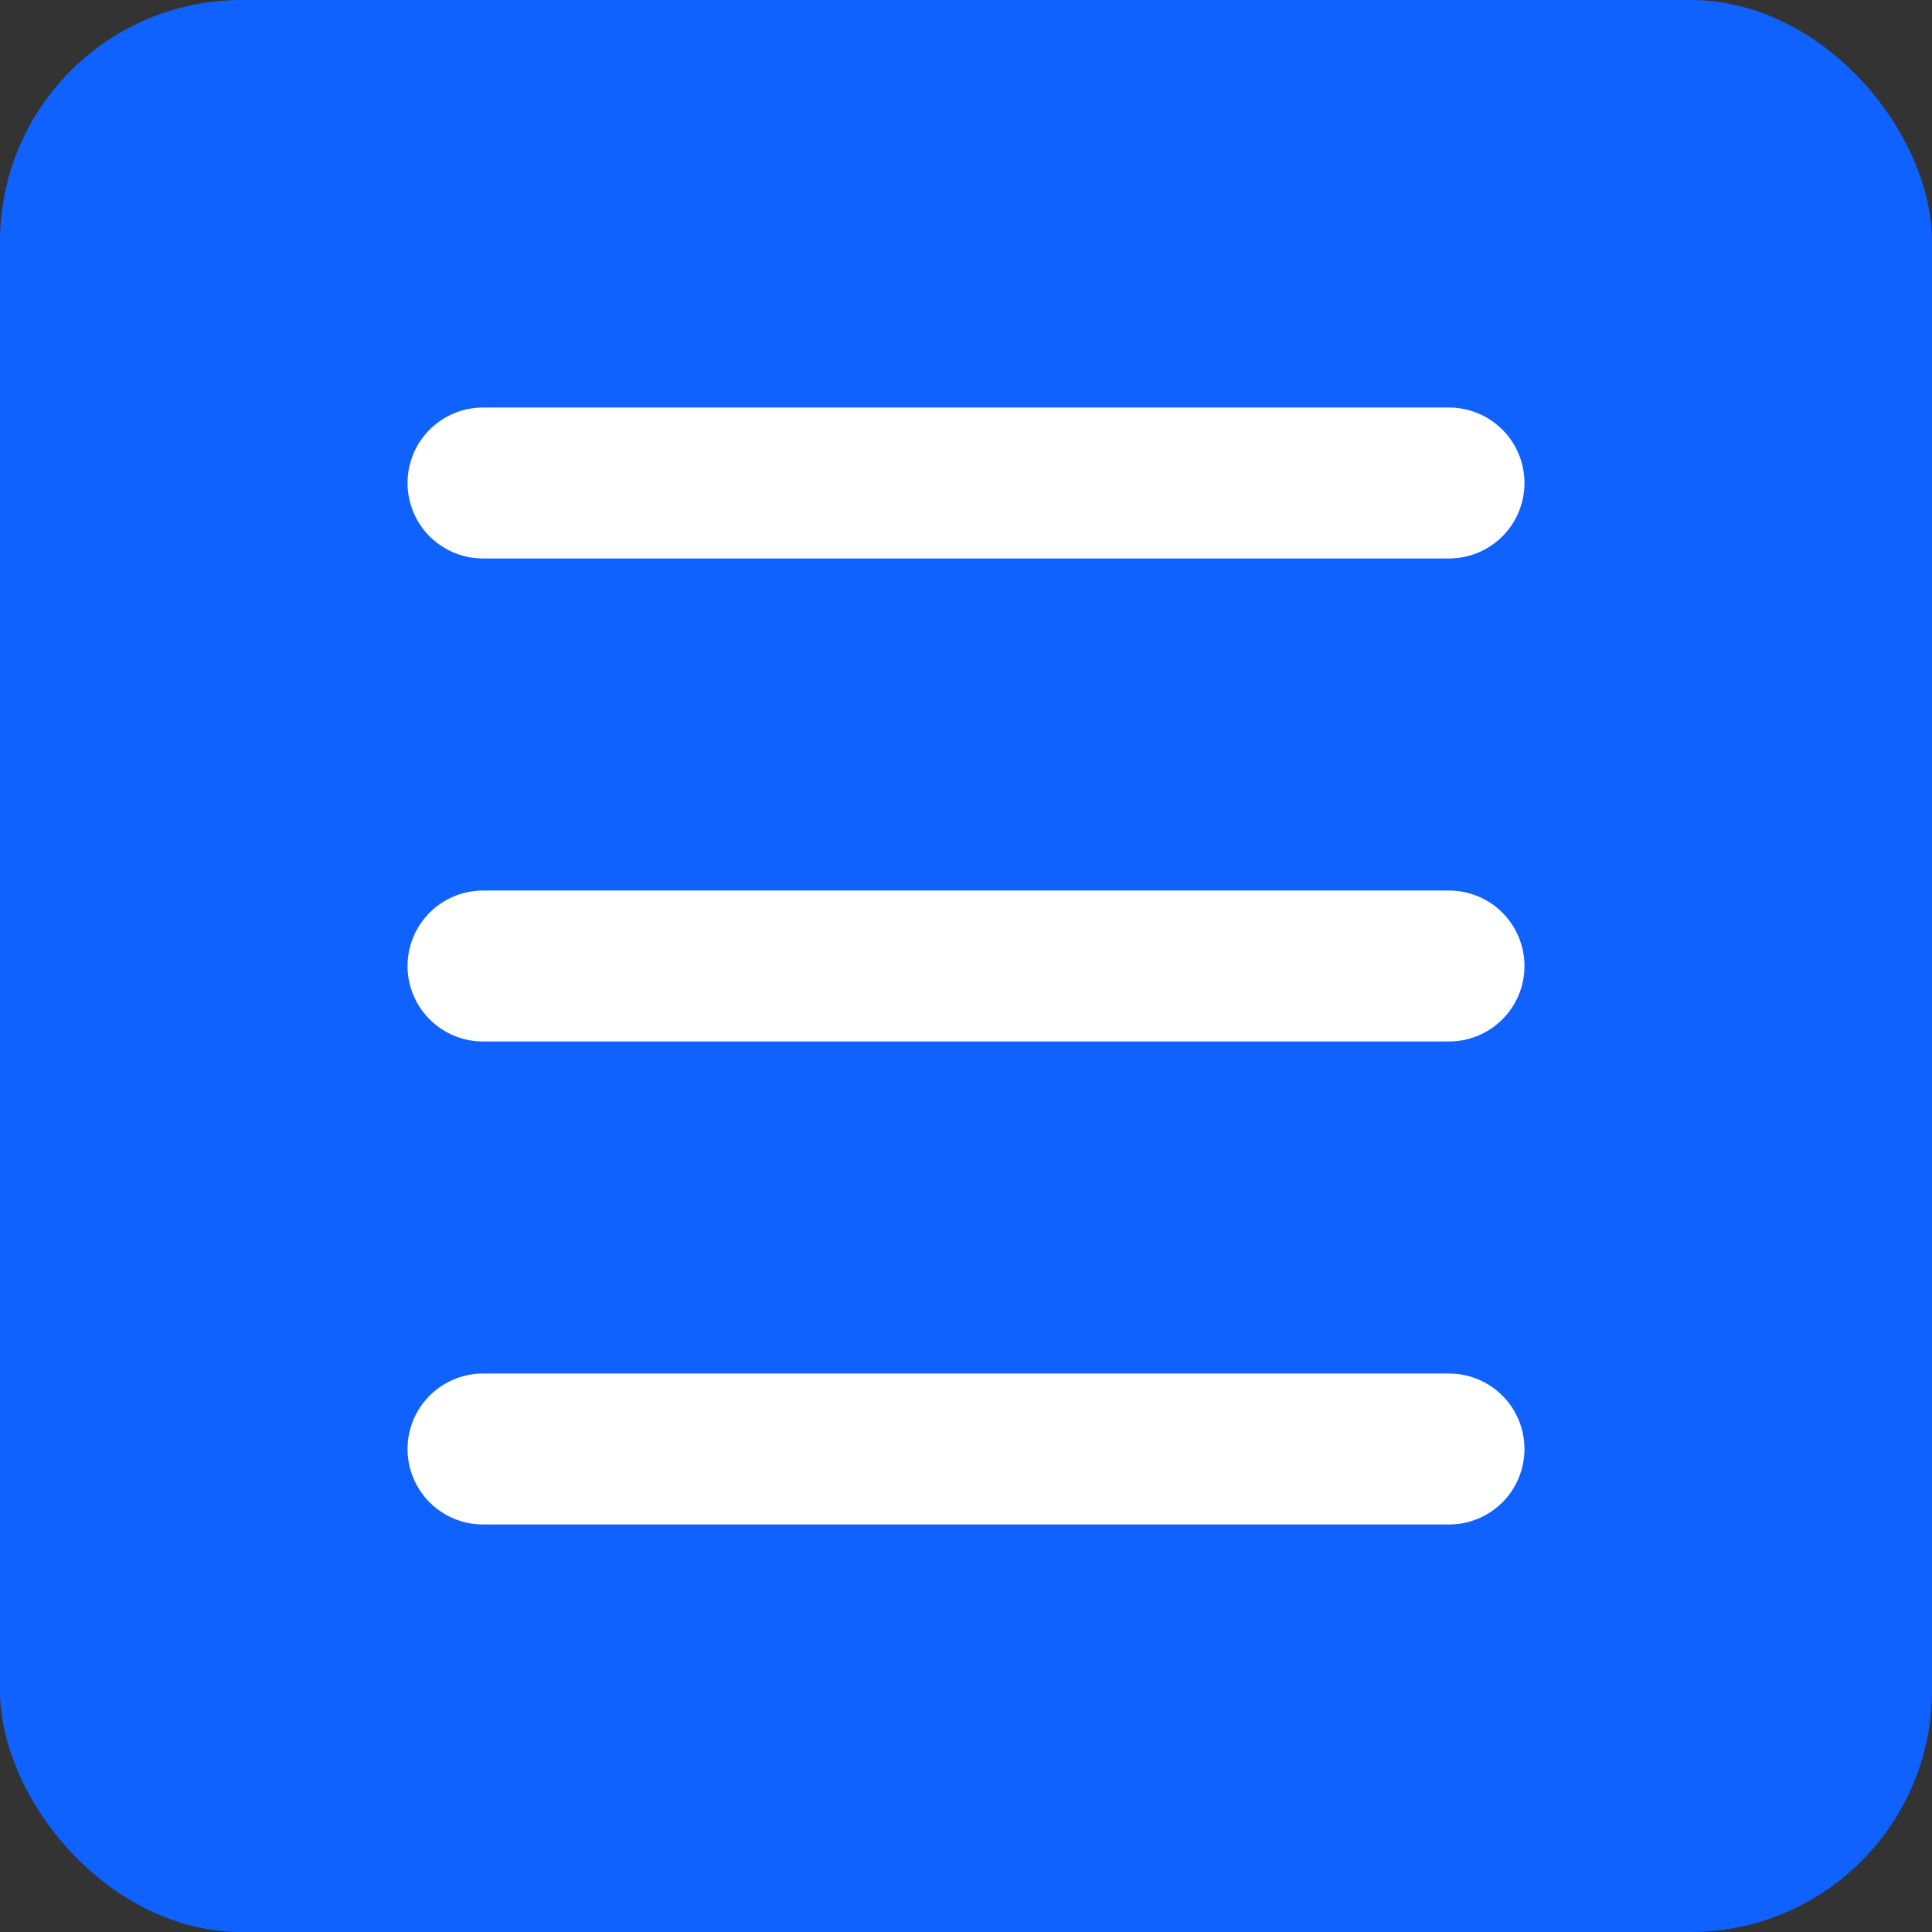 <?xml version="1.0" encoding="UTF-8"?>
<svg width="32px" height="32px" viewBox="0 0 32 32" version="1.1" xmlns="http://www.w3.org/2000/svg">
    <rect x="0" y="0" width="32" height="32" fill="#333333" stroke="none"/>
    <title>IBM Release Note Manager</title>
    <g stroke="none" stroke-width="1" fill="none" fill-rule="evenodd">
        <rect fill="#0F62FE" x="0" y="0" width="32" height="32" rx="4"/>
        <path d="M8,8 L24,8 M8,16 L24,16 M8,24 L24,24" stroke="#FFFFFF" stroke-width="2.5" stroke-linecap="round"/>
    </g>
</svg>